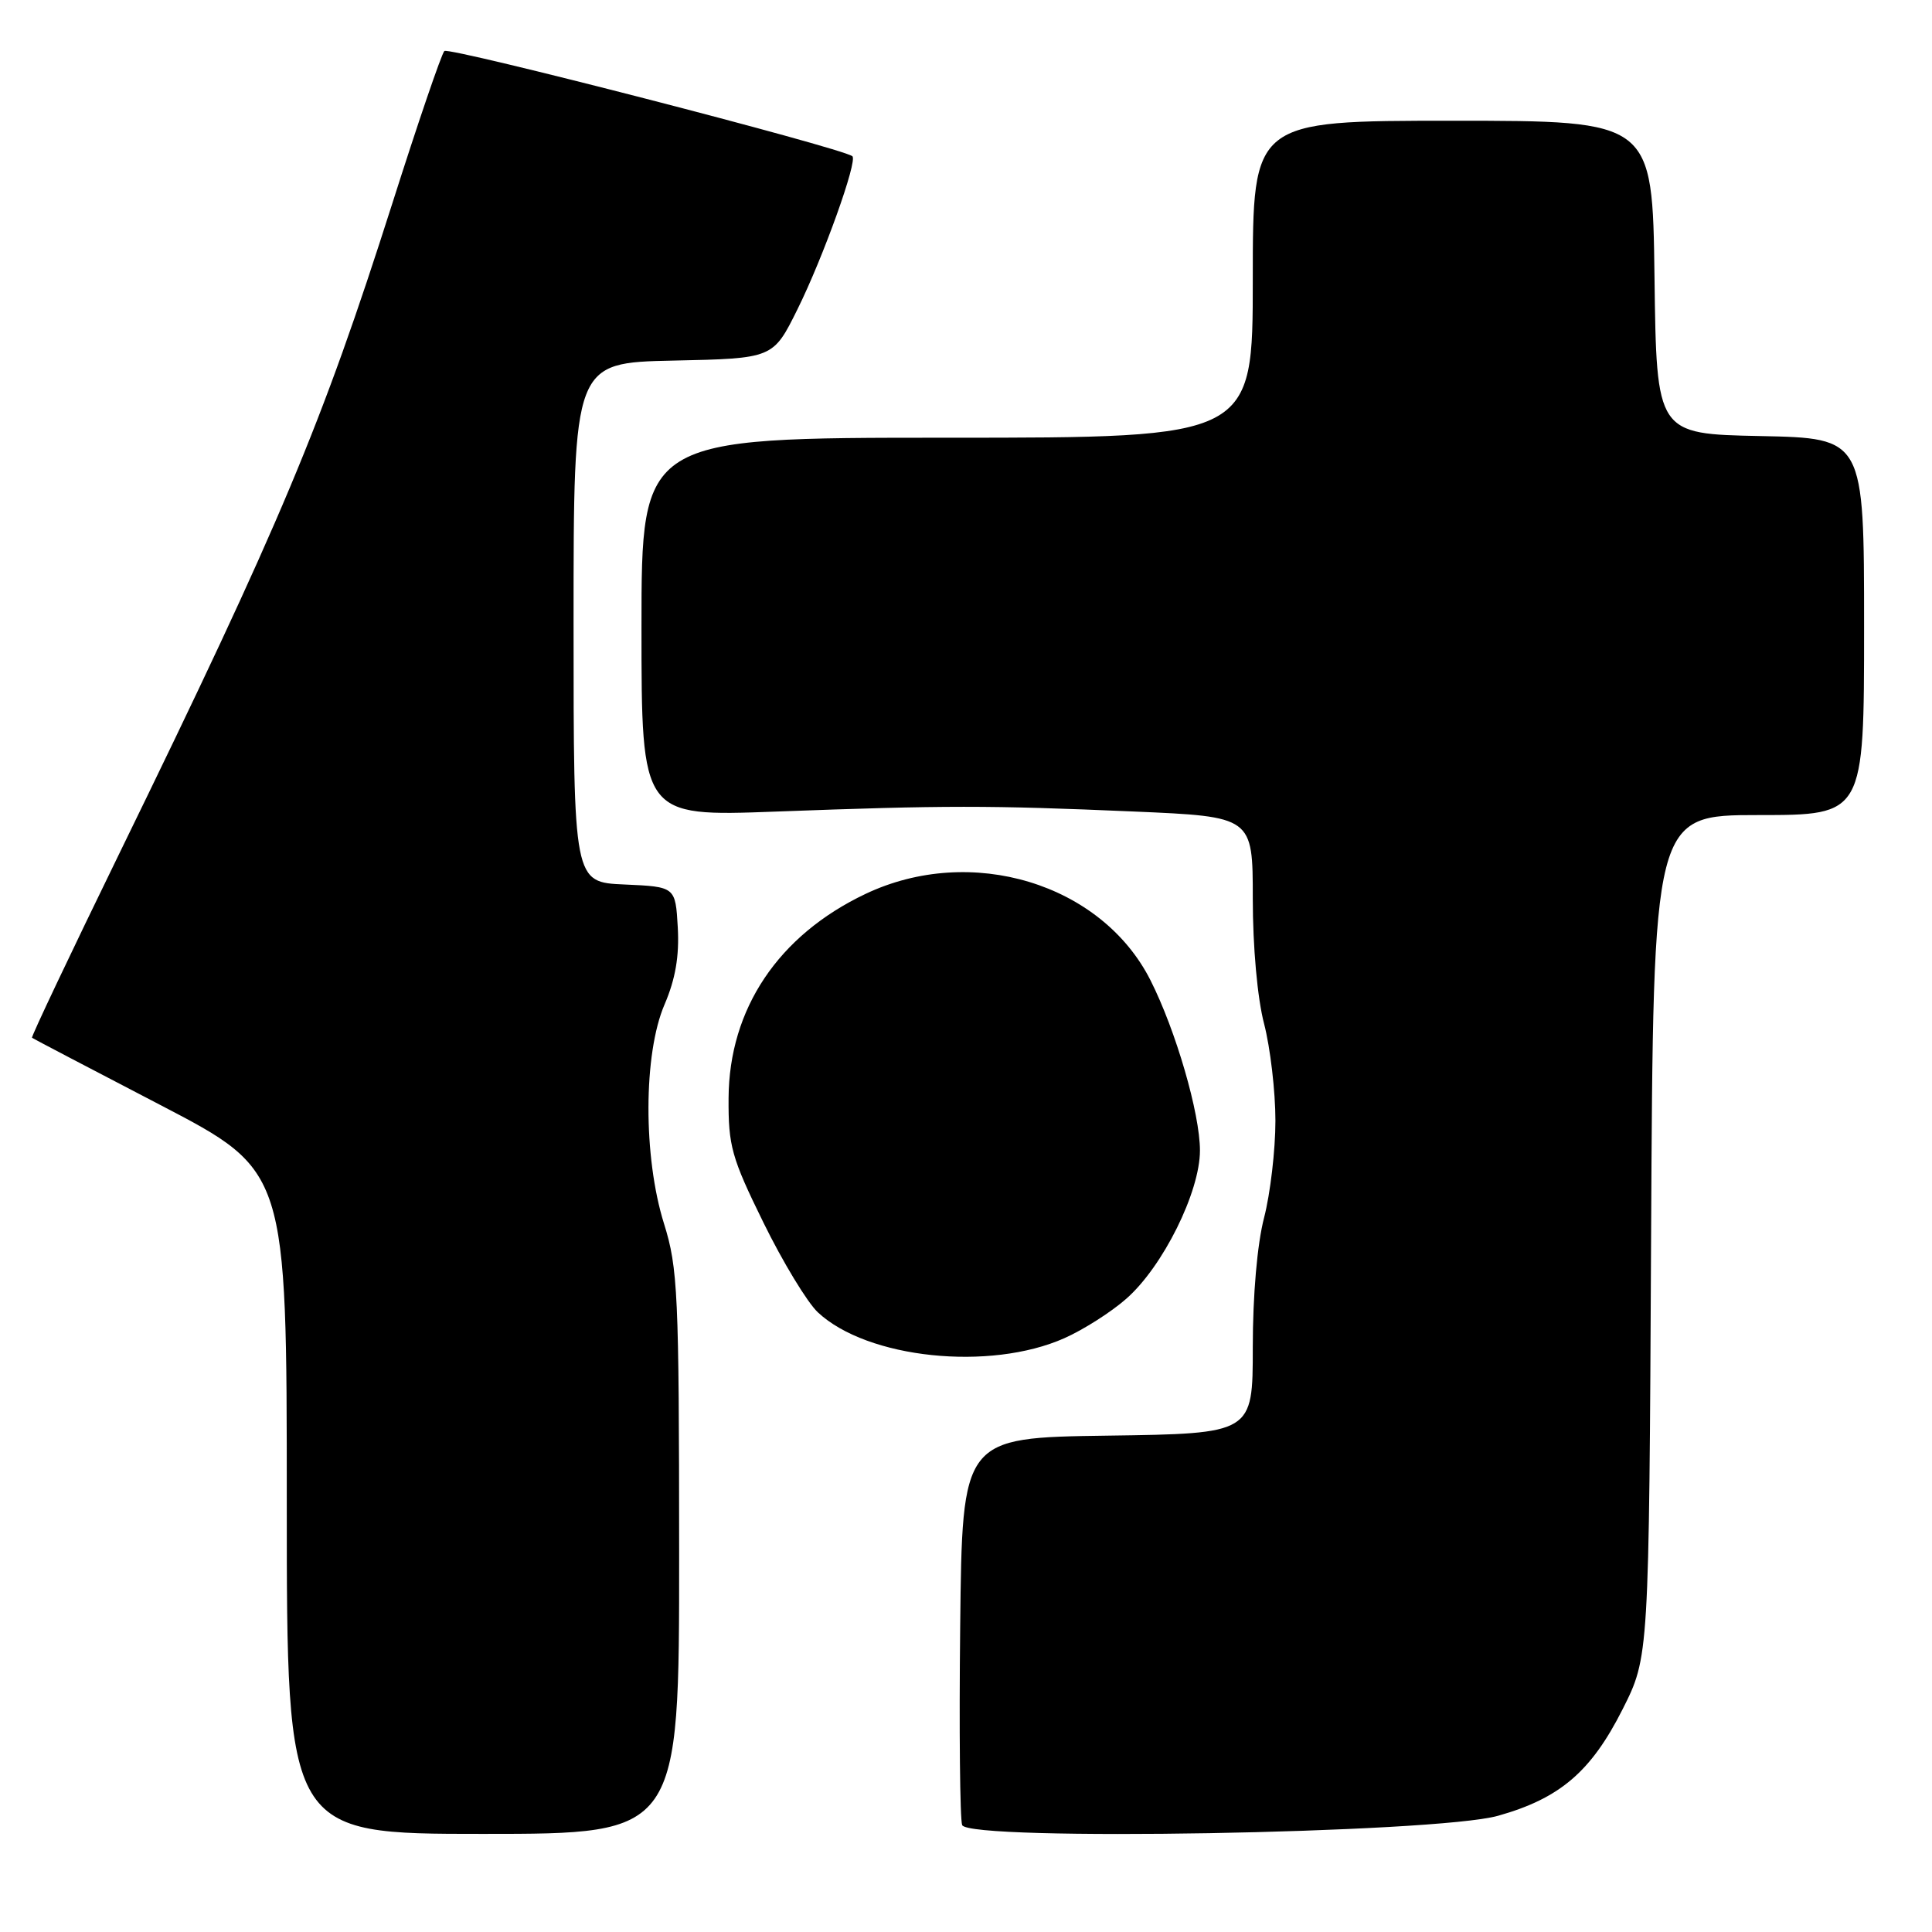 <?xml version="1.0" encoding="UTF-8" standalone="no"?>
<!DOCTYPE svg PUBLIC "-//W3C//DTD SVG 1.1//EN" "http://www.w3.org/Graphics/SVG/1.1/DTD/svg11.dtd" >
<svg xmlns="http://www.w3.org/2000/svg" xmlns:xlink="http://www.w3.org/1999/xlink" version="1.1" viewBox="0 0 256 256">
 <g >
 <path fill="currentColor"
d=" M 89.99 205.75 C 89.98 171.40 89.82 168.01 87.99 162.16 C 85.21 153.30 85.24 139.63 88.06 133.09 C 89.50 129.73 90.02 126.69 89.81 122.90 C 89.50 117.50 89.50 117.50 82.75 117.20 C 76.00 116.91 76.00 116.91 76.00 82.48 C 76.00 48.06 76.00 48.06 89.22 47.78 C 102.44 47.50 102.44 47.50 105.66 41.00 C 109.08 34.11 113.68 21.28 112.94 20.70 C 111.53 19.58 59.45 6.16 58.88 6.76 C 58.49 7.17 55.38 16.27 51.97 27.00 C 42.60 56.38 37.20 69.25 15.90 112.91 C 9.35 126.34 4.10 137.41 4.24 137.51 C 4.38 137.62 12.04 141.63 21.25 146.42 C 38.00 155.14 38.00 155.14 38.00 199.07 C 38.00 243.00 38.00 243.00 64.00 243.00 C 90.00 243.00 90.00 243.00 89.99 205.75 Z  M 198.50 240.60 C 206.68 238.30 210.83 234.76 215.00 226.49 C 218.50 219.55 218.50 219.55 218.78 163.78 C 219.06 108.00 219.06 108.00 233.03 108.00 C 247.00 108.00 247.00 108.00 247.00 83.03 C 247.00 58.06 247.00 58.06 233.25 57.78 C 219.50 57.50 219.50 57.50 219.23 36.75 C 218.96 16.00 218.96 16.00 192.48 16.00 C 166.00 16.00 166.00 16.00 166.00 37.00 C 166.00 58.00 166.00 58.00 125.50 58.00 C 85.00 58.00 85.00 58.00 85.00 83.10 C 85.00 108.20 85.00 108.20 102.75 107.54 C 125.28 106.70 130.93 106.70 150.25 107.53 C 166.00 108.21 166.00 108.21 166.00 119.06 C 166.00 125.47 166.61 132.26 167.50 135.66 C 168.32 138.83 169.00 144.61 169.00 148.50 C 169.00 152.39 168.32 158.17 167.50 161.34 C 166.59 164.83 166.00 171.59 166.00 178.53 C 166.00 189.96 166.00 189.96 146.75 190.23 C 127.50 190.50 127.50 190.50 127.23 215.48 C 127.08 229.22 127.20 241.08 127.49 241.83 C 128.32 244.01 190.21 242.93 198.50 240.60 Z  M 141.05 177.31 C 143.55 176.20 147.25 173.85 149.25 172.08 C 154.09 167.83 159.00 157.94 159.00 152.45 C 159.00 147.53 155.80 136.53 152.44 129.88 C 145.94 117.04 128.66 111.81 114.68 118.45 C 103.14 123.93 96.61 133.67 96.54 145.50 C 96.50 151.85 96.93 153.39 101.16 162.00 C 103.72 167.22 106.97 172.58 108.37 173.89 C 114.92 180.02 131.16 181.72 141.05 177.31 Z "/>
</g>
</svg>
